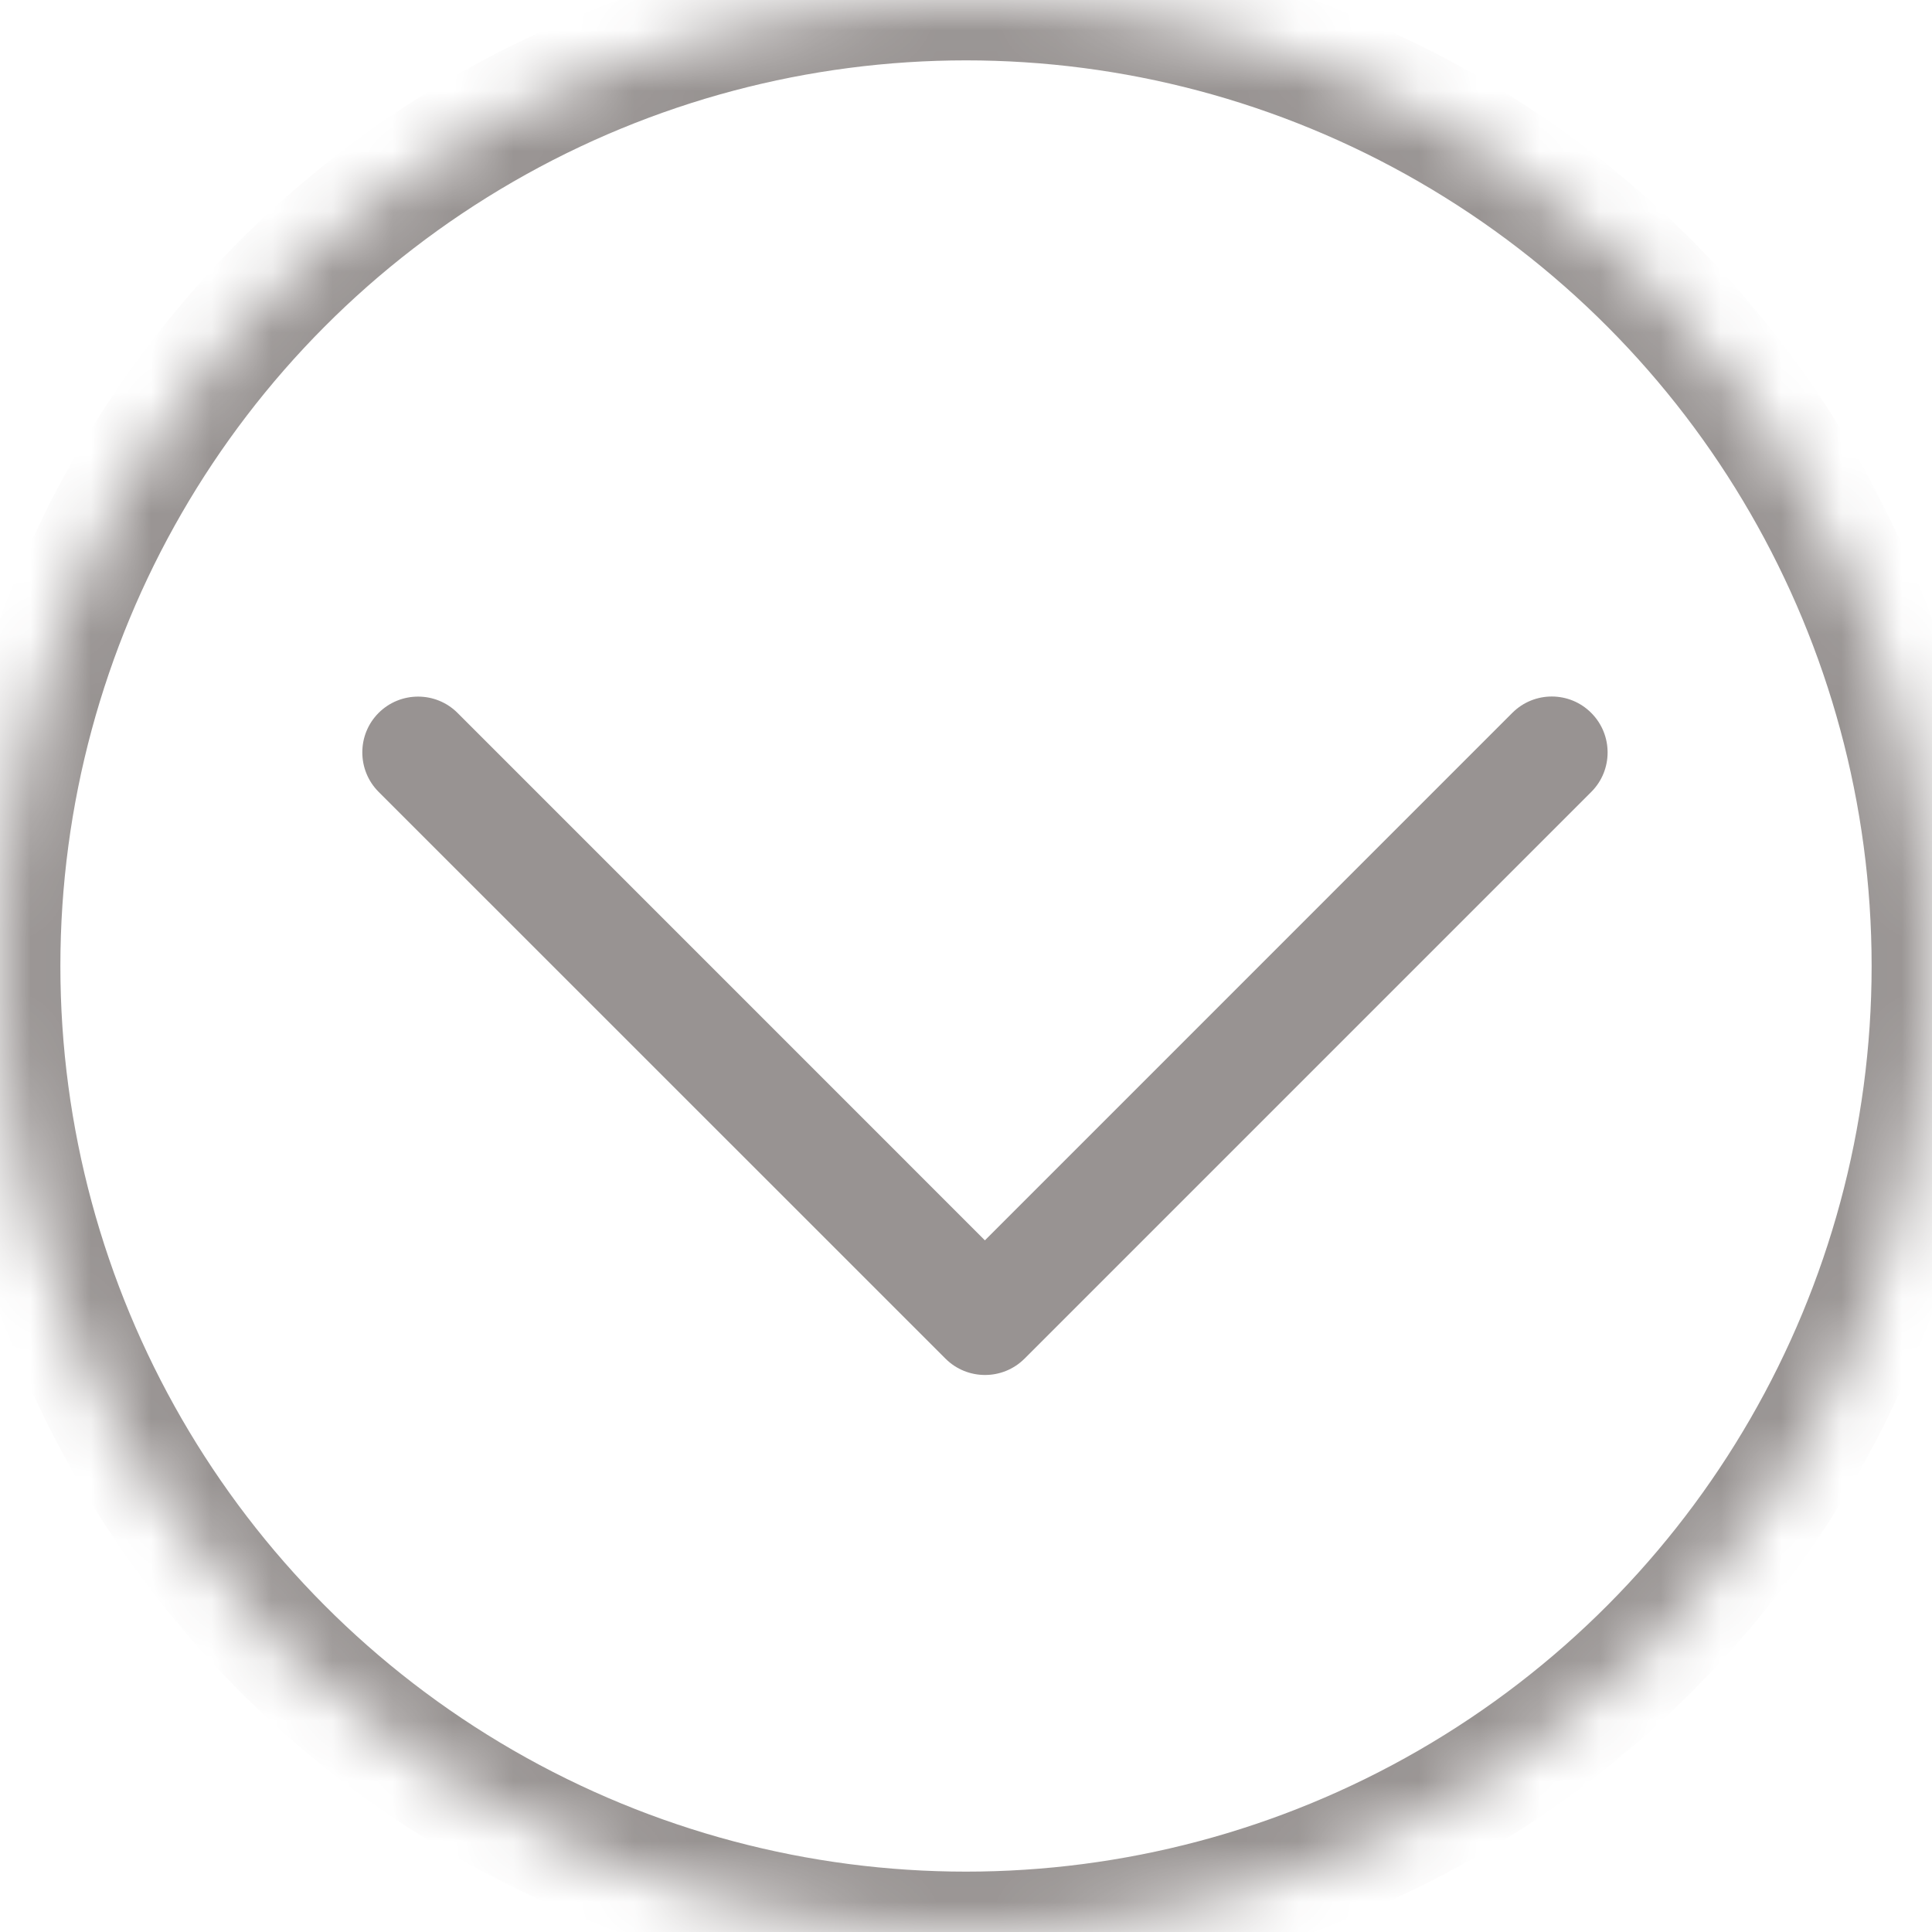 <svg xmlns="http://www.w3.org/2000/svg" viewBox="0 0 32 32" xmlns:xlink="http://www.w3.org/1999/xlink">
  <title>
    Accordion Control Icon
  </title>
  <desc>
    This icon indicates that the seciton below it may be collapsed and expanded.
  </desc>
  <defs>
    <circle id="a" cx="16" cy="16" r="16"/>
    <mask id="b" width="32" height="32" x="0" y="0" fill="#fff">
      <use xlink:href="#a"/>
    </mask>
  </defs>
  <g fill="none" fill-rule="evenodd">
    <use stroke="#544C4A" stroke-width="2" mask="url(#b)" opacity=".6" xlink:href="#a"/>
    <path fill="#544C4A" fill-opacity=".6" d="M25.048 11.808l-8.735 8.736-8.735-8.736c-.36-.36-.946-.36-1.307 0-.36.36-.36.947 0 1.308l9.39 9.388c.18.18.417.27.654.27.237 0 .473-.09.654-.27l9.388-9.388c.36-.36.36-.946 0-1.307-.36-.363-.946-.363-1.307-.003z"/>
  </g>
</svg>
